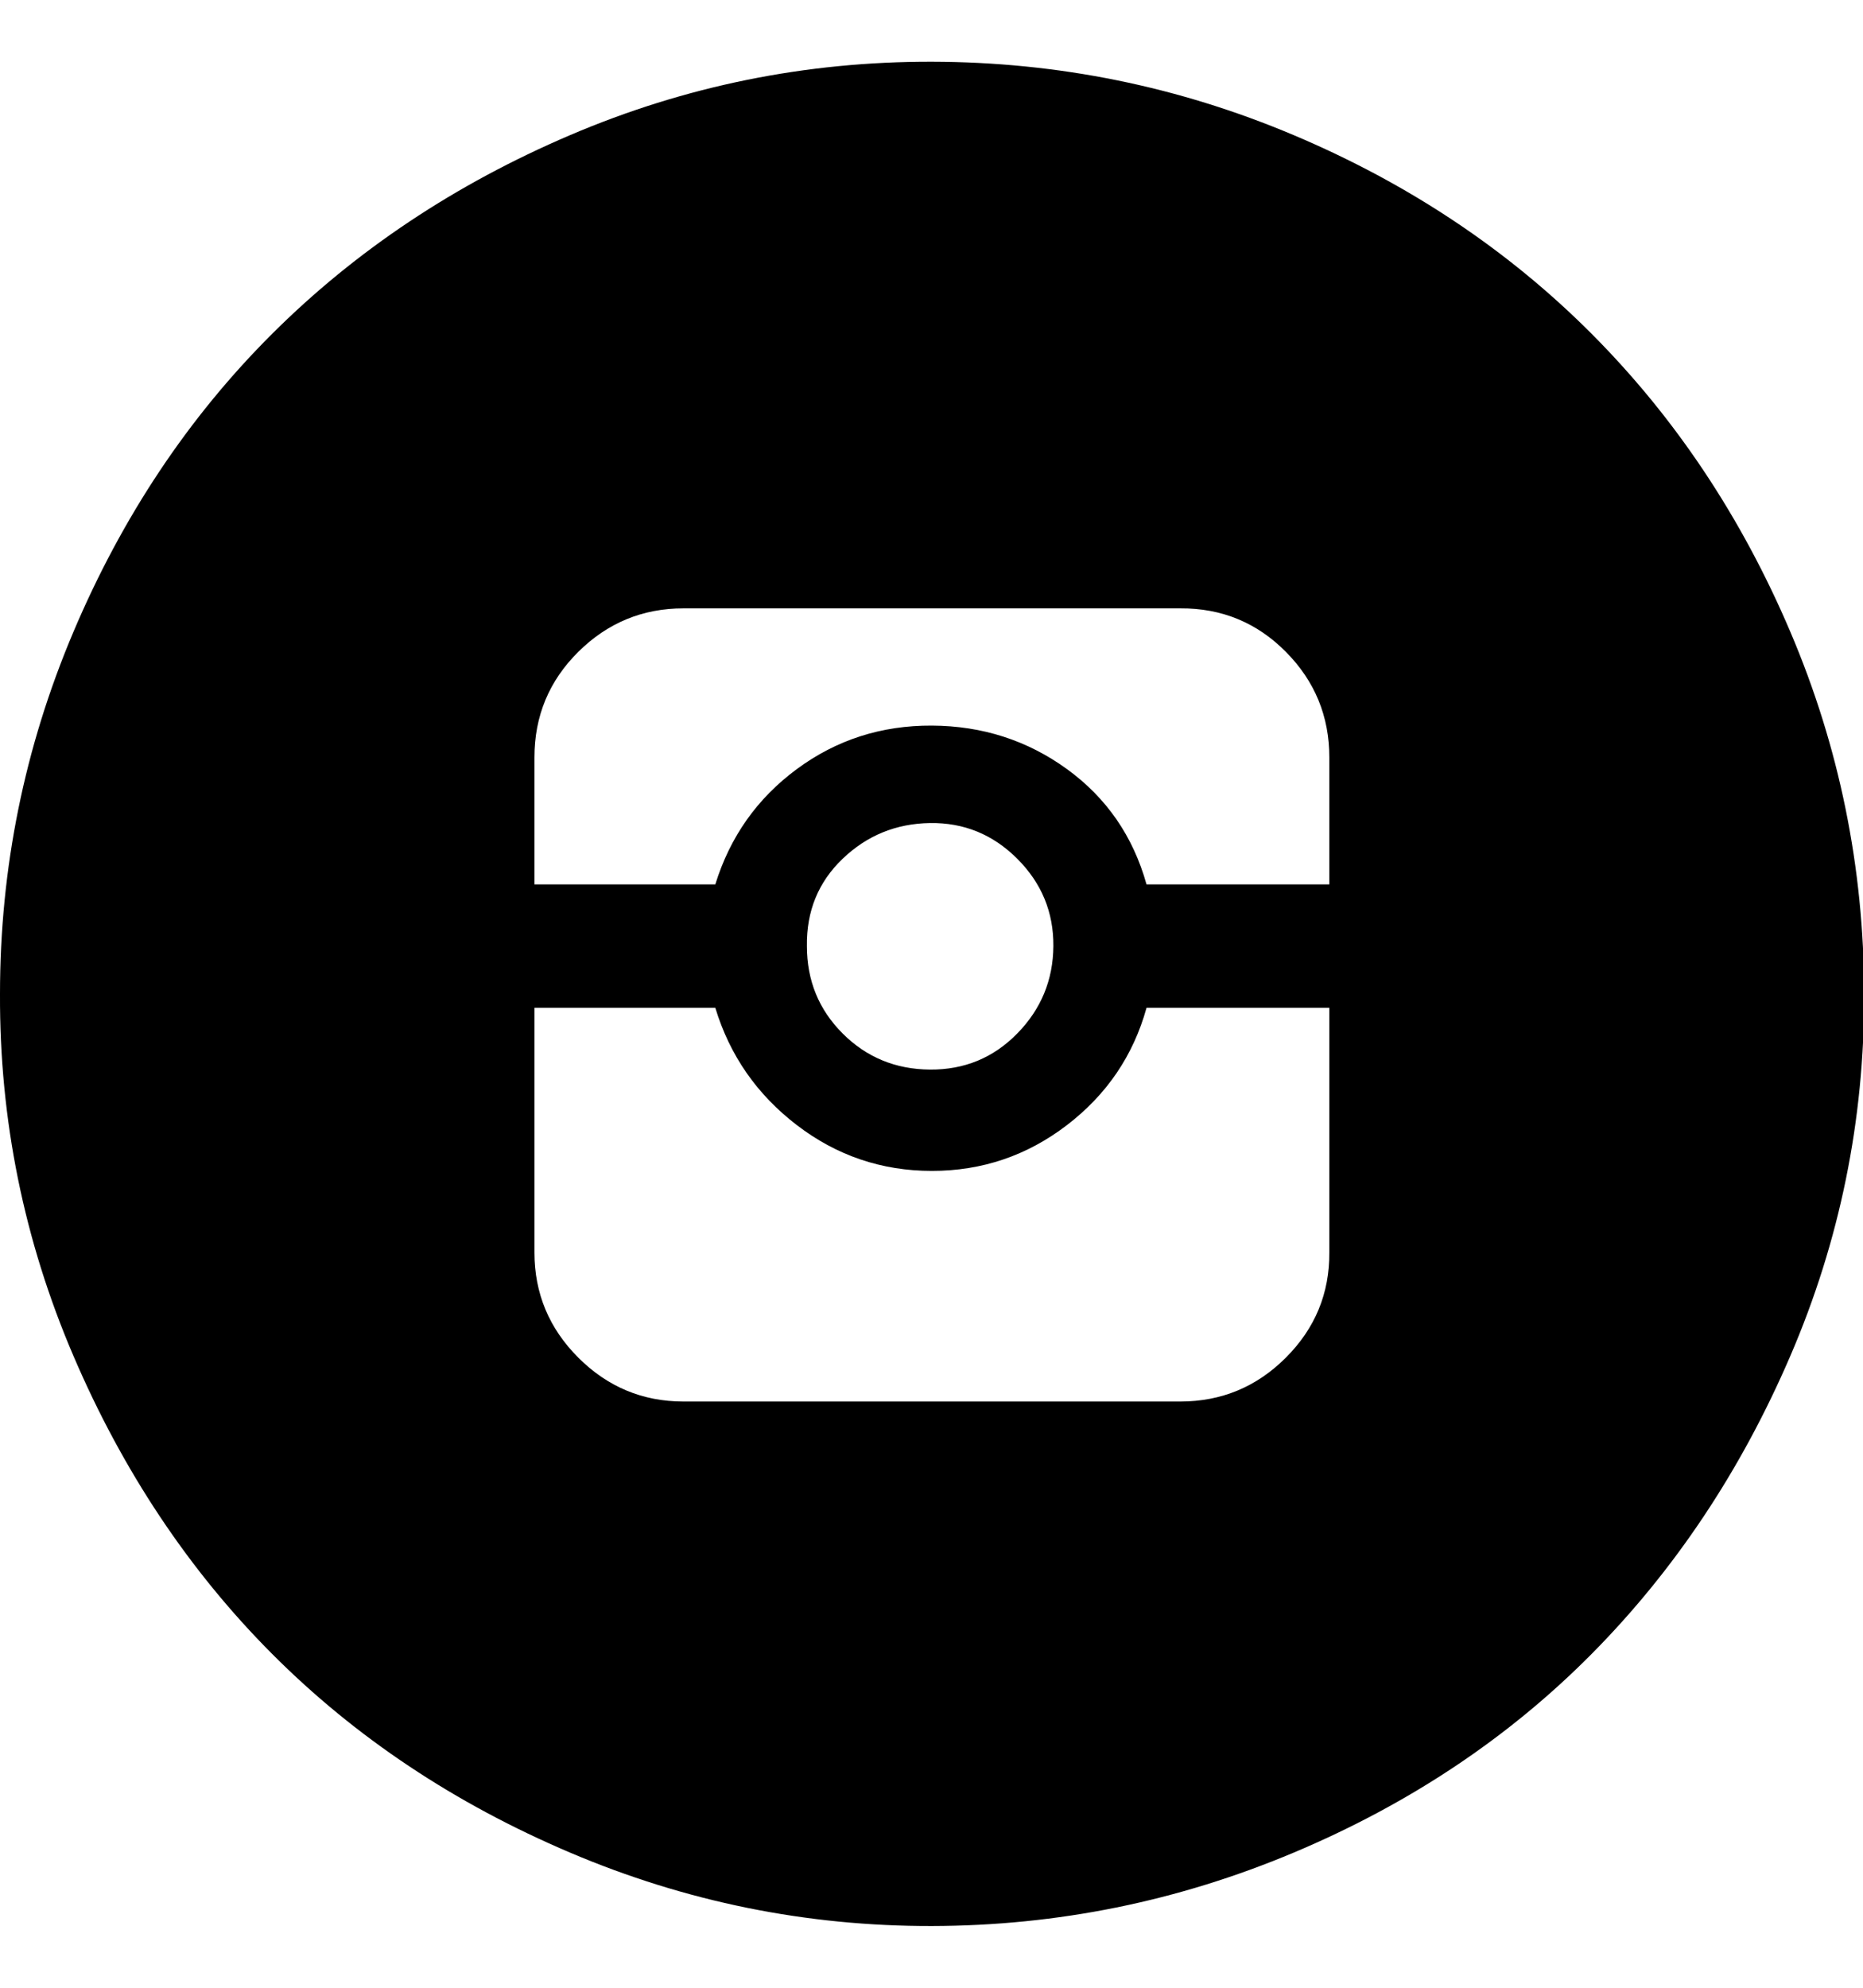 <svg height="512" width="480.0" xmlns="http://www.w3.org/2000/svg"><path d="m0 256q0-48.6 18.9-93.2t51.2-76.8 76.8-51.2 93.2-18.9 93.2 18.9 76.8 51.2 51.2 76.8 19 93.2-19 93.2-51.2 76.8-76.8 51.2-93.2 18.9-93.2-18.9-76.8-51.2-51.2-76.8-18.9-93.2z m137.7 66.6q0 15.8 11.3 27.1t27.1 11.3h128q15.9 0 27.2-11.3t11.2-27.1v-63h-47.1q-5.1 18.4-20.5 30.2t-34.8 11.8-34.8-11.8-21-30.2h-46.6v63z m0-94.8h46.6q5.7-18.4 21-29.7t34.8-11.2 34.8 11.2 20.5 29.7h47.1v-32.7q0-15.9-11.2-27.2t-27.2-11.2h-128q-15.8 0-27.1 11.2t-11.3 27.2v32.7z m70.2 15.9q0 13.3 9.2 22.5t22.5 9.3 22.5-9.3 9.3-22.5-9.3-22.5-22.5-9.2-22.5 9.2-9.2 22.5z" /></svg>